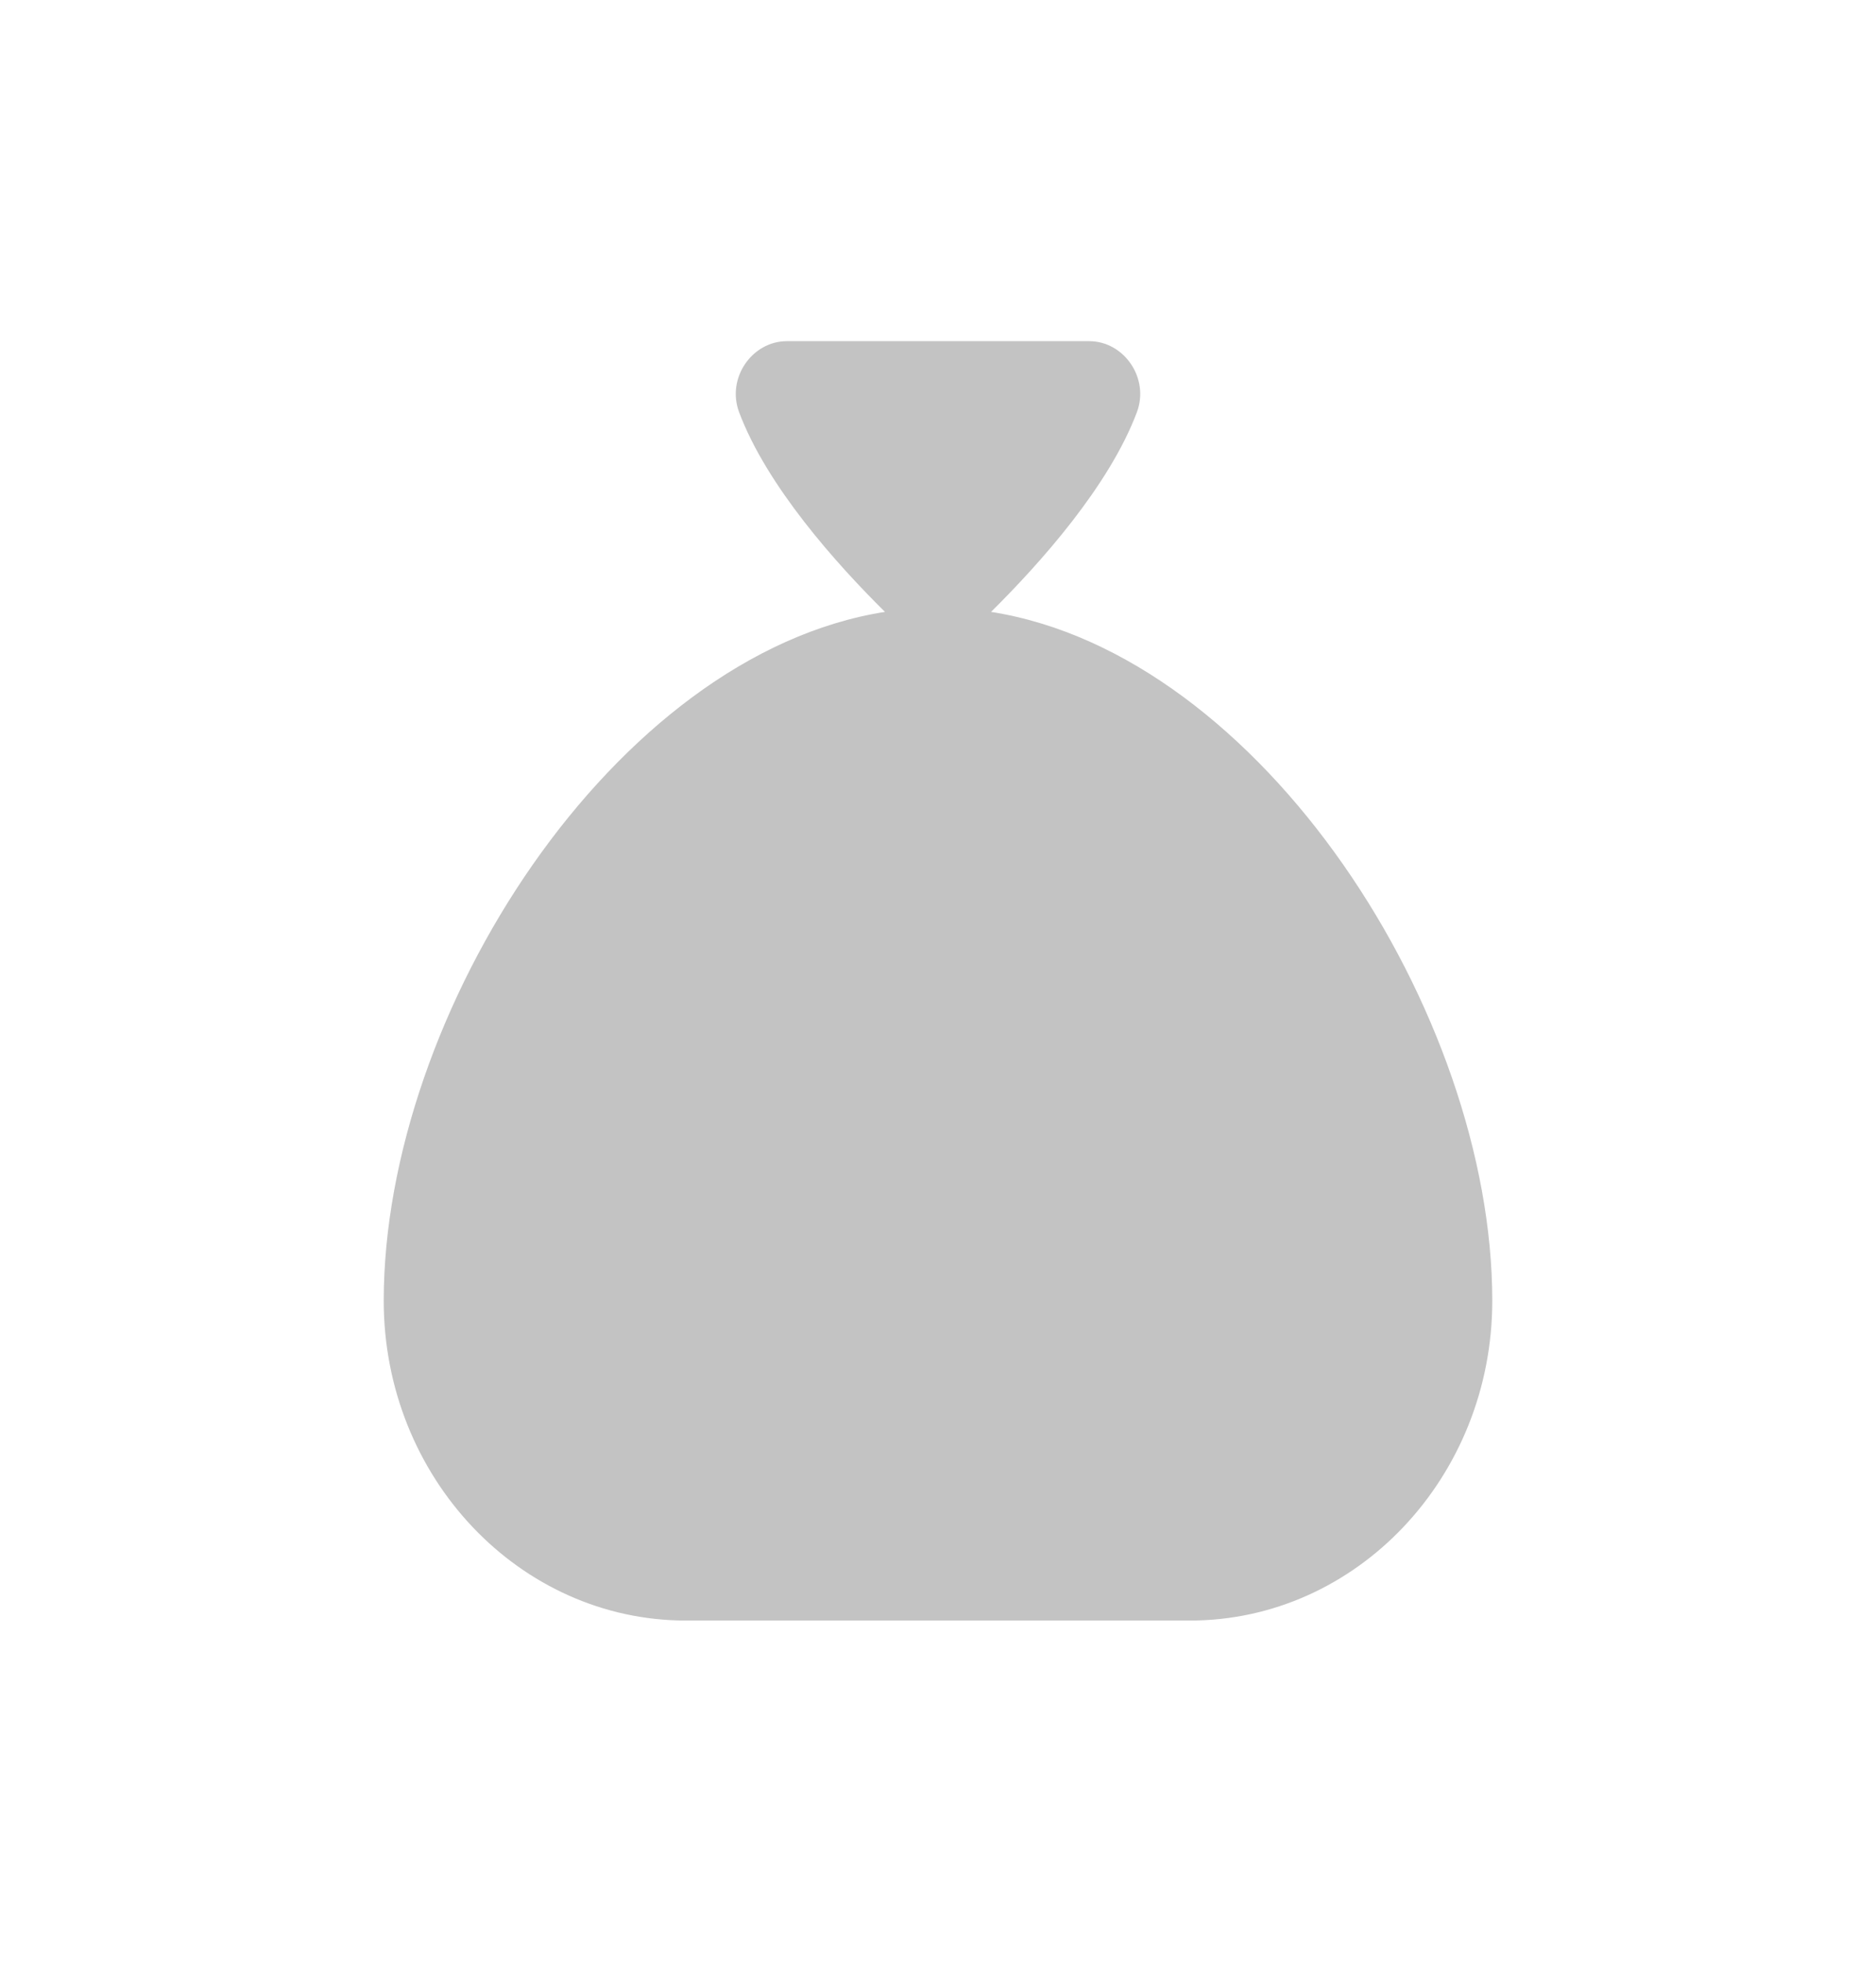 <svg width="22" height="23" viewBox="0 0 22 23" fill="none" xmlns="http://www.w3.org/2000/svg">
<g filter="url(#filter0_d_11_22)">
<path d="M11.622 3.174C12.196 2.606 13.007 1.699 13.332 0.834C13.483 0.434 13.181 0 12.773 0H9.227C8.82 0 8.517 0.433 8.668 0.834C8.993 1.699 9.804 2.606 10.378 3.174C7.2 3.674 4.5 7.886 4.5 11.25C4.5 13.318 6.09 15 8.045 15H13.954C15.91 15 17.5 13.318 17.5 11.25C17.5 7.886 14.8 3.674 11.622 3.174Z" fill="#C3C3C3"/>
</g>
<defs>
<filter id="filter0_d_11_22" x="0.5" y="0" width="21" height="23" filterUnits="userSpaceOnUse" color-interpolation-filters="sRGB">
<feFlood flood-opacity="0" result="BackgroundImageFix"/>
<feColorMatrix in="SourceAlpha" type="matrix" values="0 0 0 0 0 0 0 0 0 0 0 0 0 0 0 0 0 0 127 0" result="hardAlpha"/>
<feOffset dy="4"/>
<feGaussianBlur stdDeviation="2"/>
<feComposite in2="hardAlpha" operator="out"/>
<feColorMatrix type="matrix" values="0 0 0 0 0 0 0 0 0 0 0 0 0 0 0 0 0 0 0.15 0"/>
<feBlend mode="normal" in2="BackgroundImageFix" result="effect1_dropShadow_11_22"/>
<feBlend mode="normal" in="SourceGraphic" in2="effect1_dropShadow_11_22" result="shape"/>
</filter>
</defs>
</svg>
